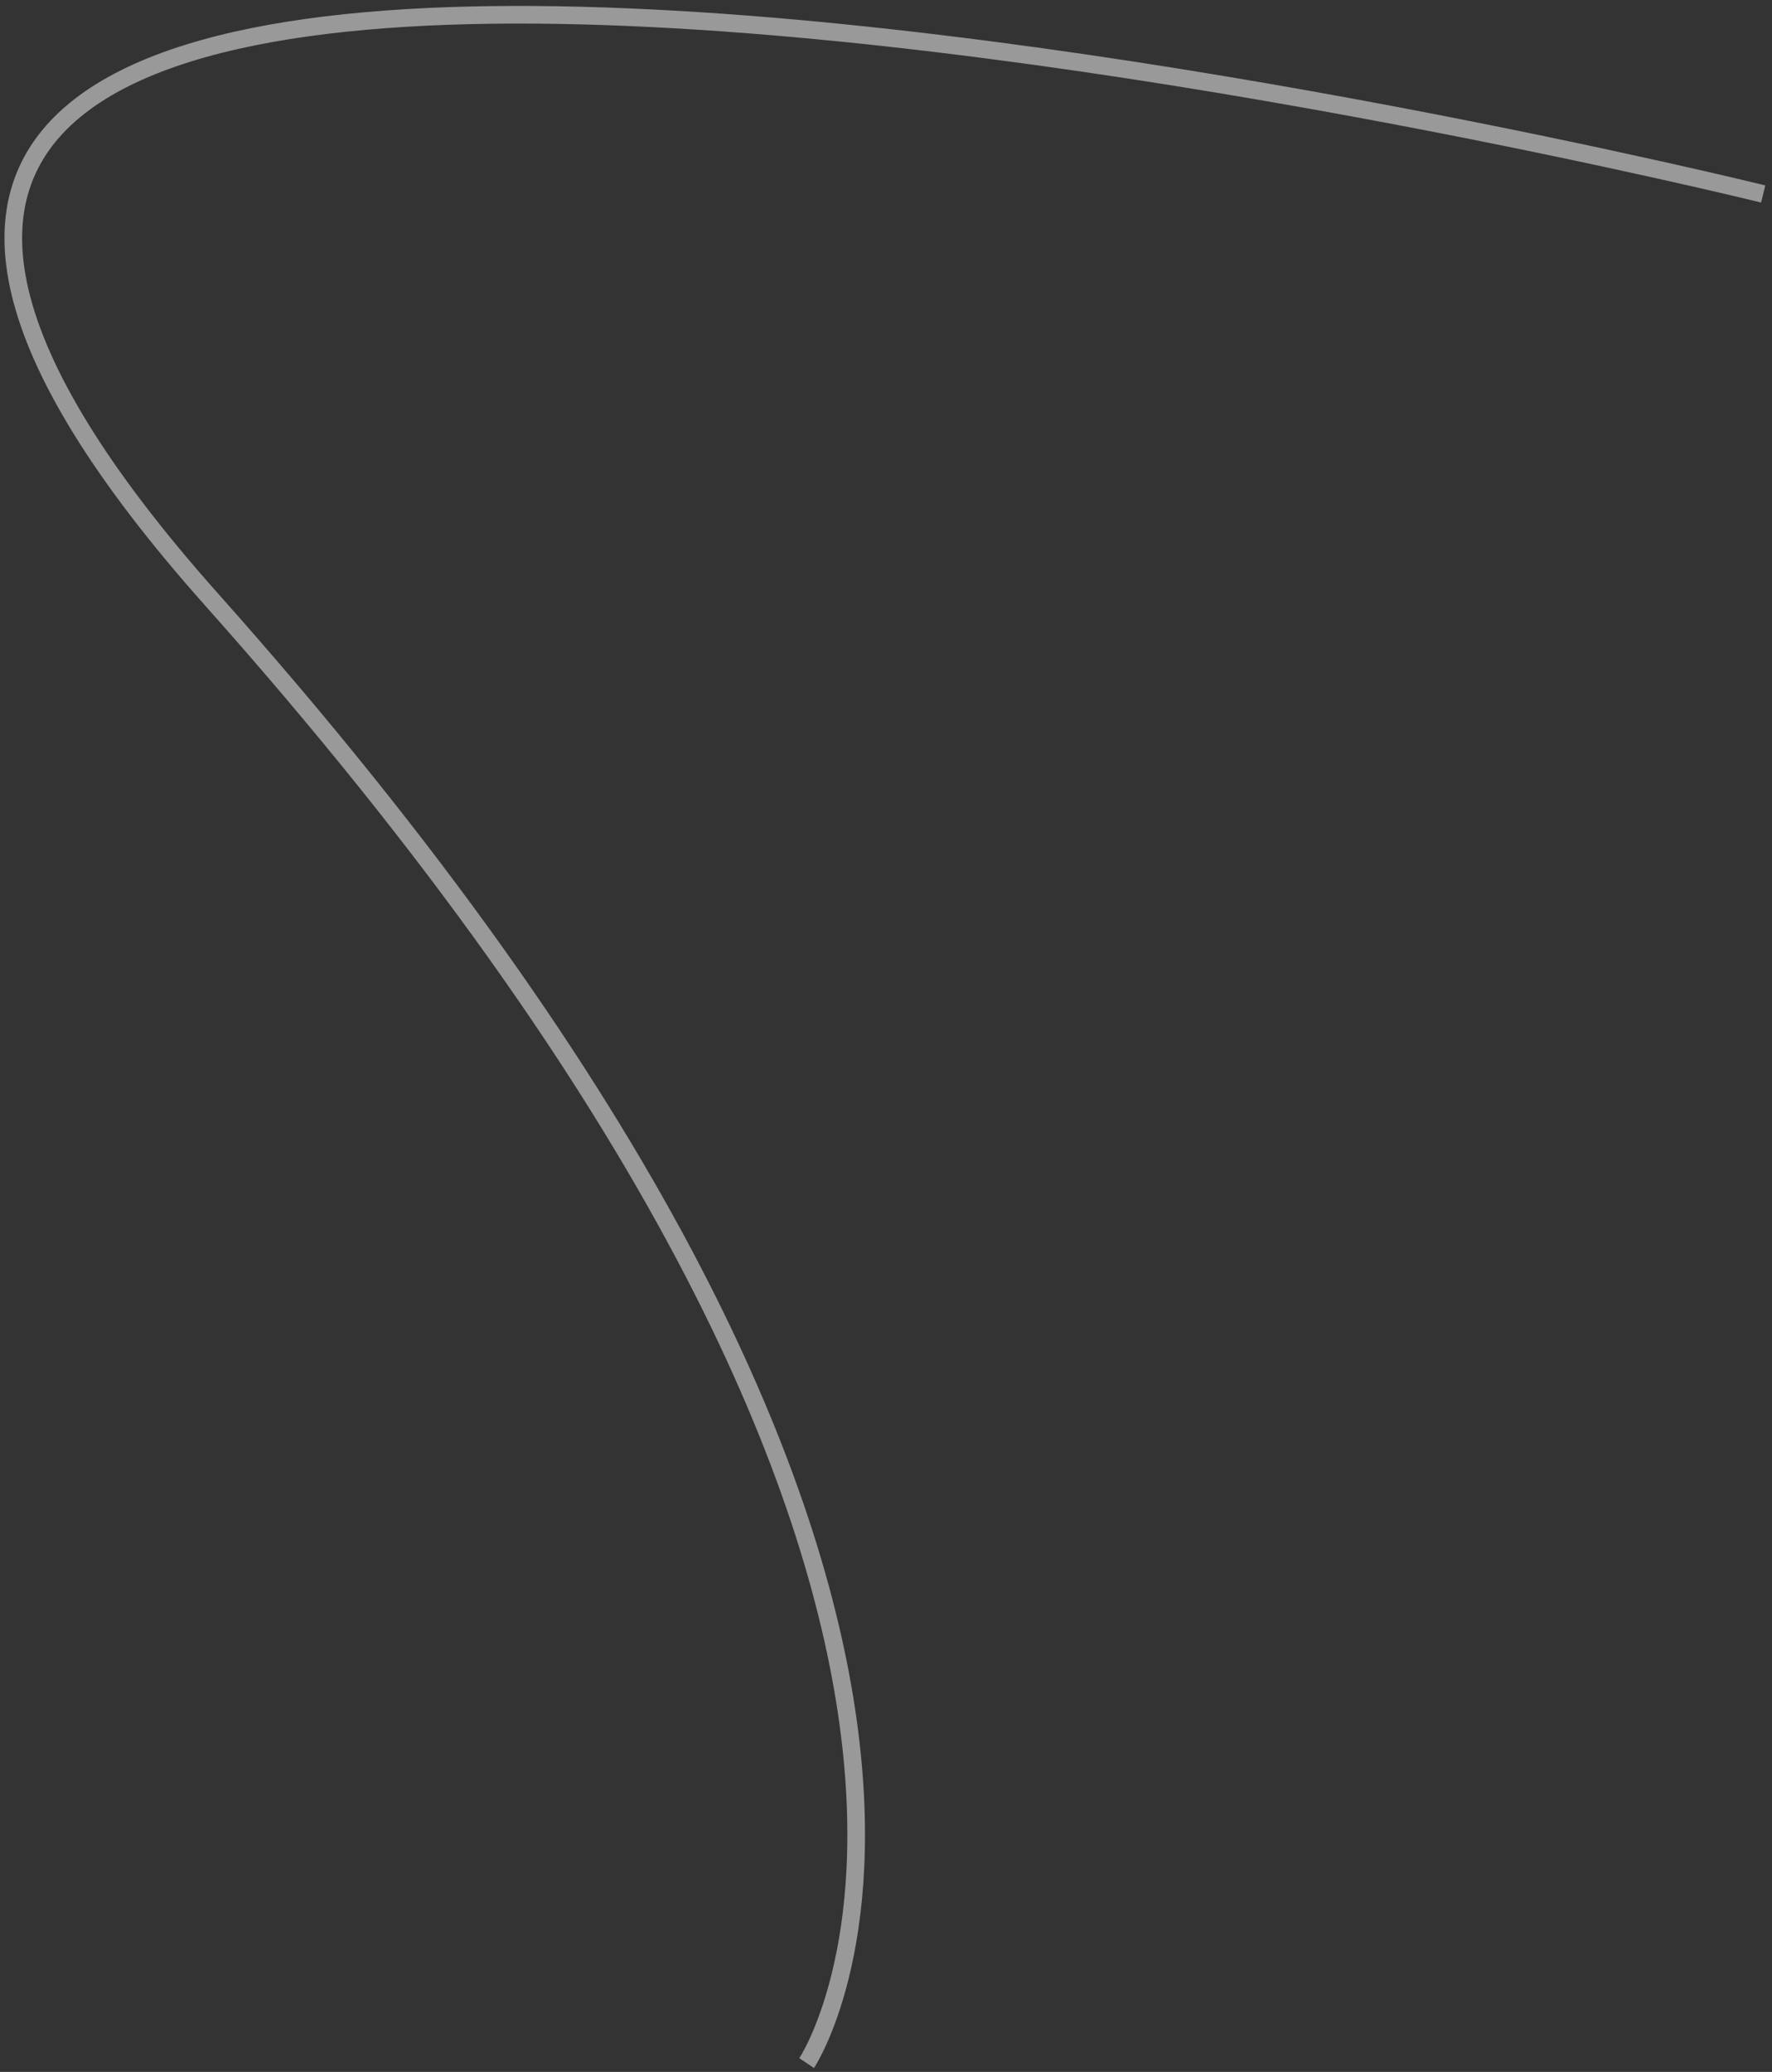 <svg width="201" height="235" viewBox="0 0 201 235" fill="none" xmlns="http://www.w3.org/2000/svg">
<rect x="0" y="0" width="201" height="235" fill="#333333" stroke="none"/>
<path d="M200 22C200 22 -78 -46.5 24 68C126 182.5 91.5 234 91.5 234" stroke="white" stroke-opacity="0.5" stroke-width="2"/>
</svg>
